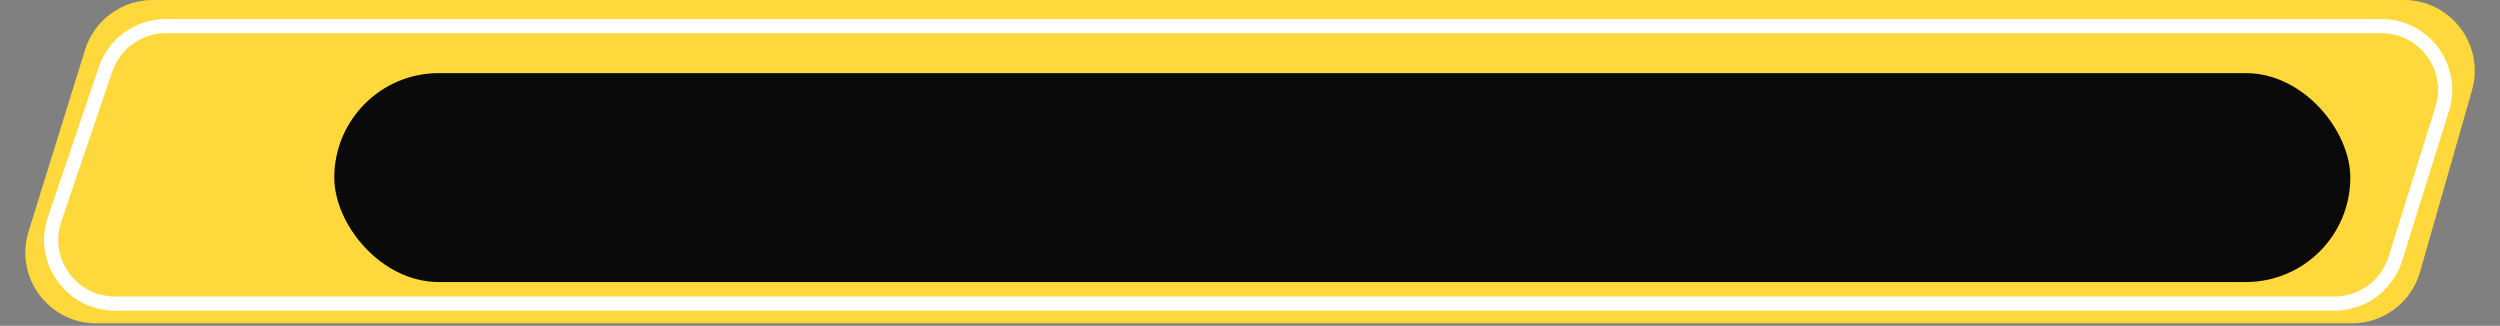 <?xml version="1.0" encoding="utf-8"?>
<svg width="353" height="46" viewBox="0 0 353 46" fill="none" xmlns="http://www.w3.org/2000/svg">
  <rect x="0" y="0" width="353" height="46" fill="#808080" stroke="none"/>
  <path d="M12.012 7.03C13.313 2.849 17.182 0 21.561 0H339.433C346.078 0 350.875 6.362 349.047 12.751L341.707 38.404C340.479 42.696 336.556 45.653 332.092 45.653H13.583C6.842 45.653 2.032 39.12 4.034 32.684L12.012 7.03Z" fill="#FFD93B"/>
  <path d="M14.907 9.791C16.147 6.141 19.574 3.686 23.428 3.686H336.252C342.324 3.686 346.654 9.576 344.842 15.372L338.221 36.549C337.047 40.306 333.567 42.864 329.631 42.864H16.232C10.067 42.864 5.727 36.805 7.71 30.968L14.907 9.791Z" stroke="white" stroke-width="2"/>
  <rect x="47.199" y="10.325" width="284.669" height="29.499" rx="14.75" fill="#0A0A0A"/>
</svg>
